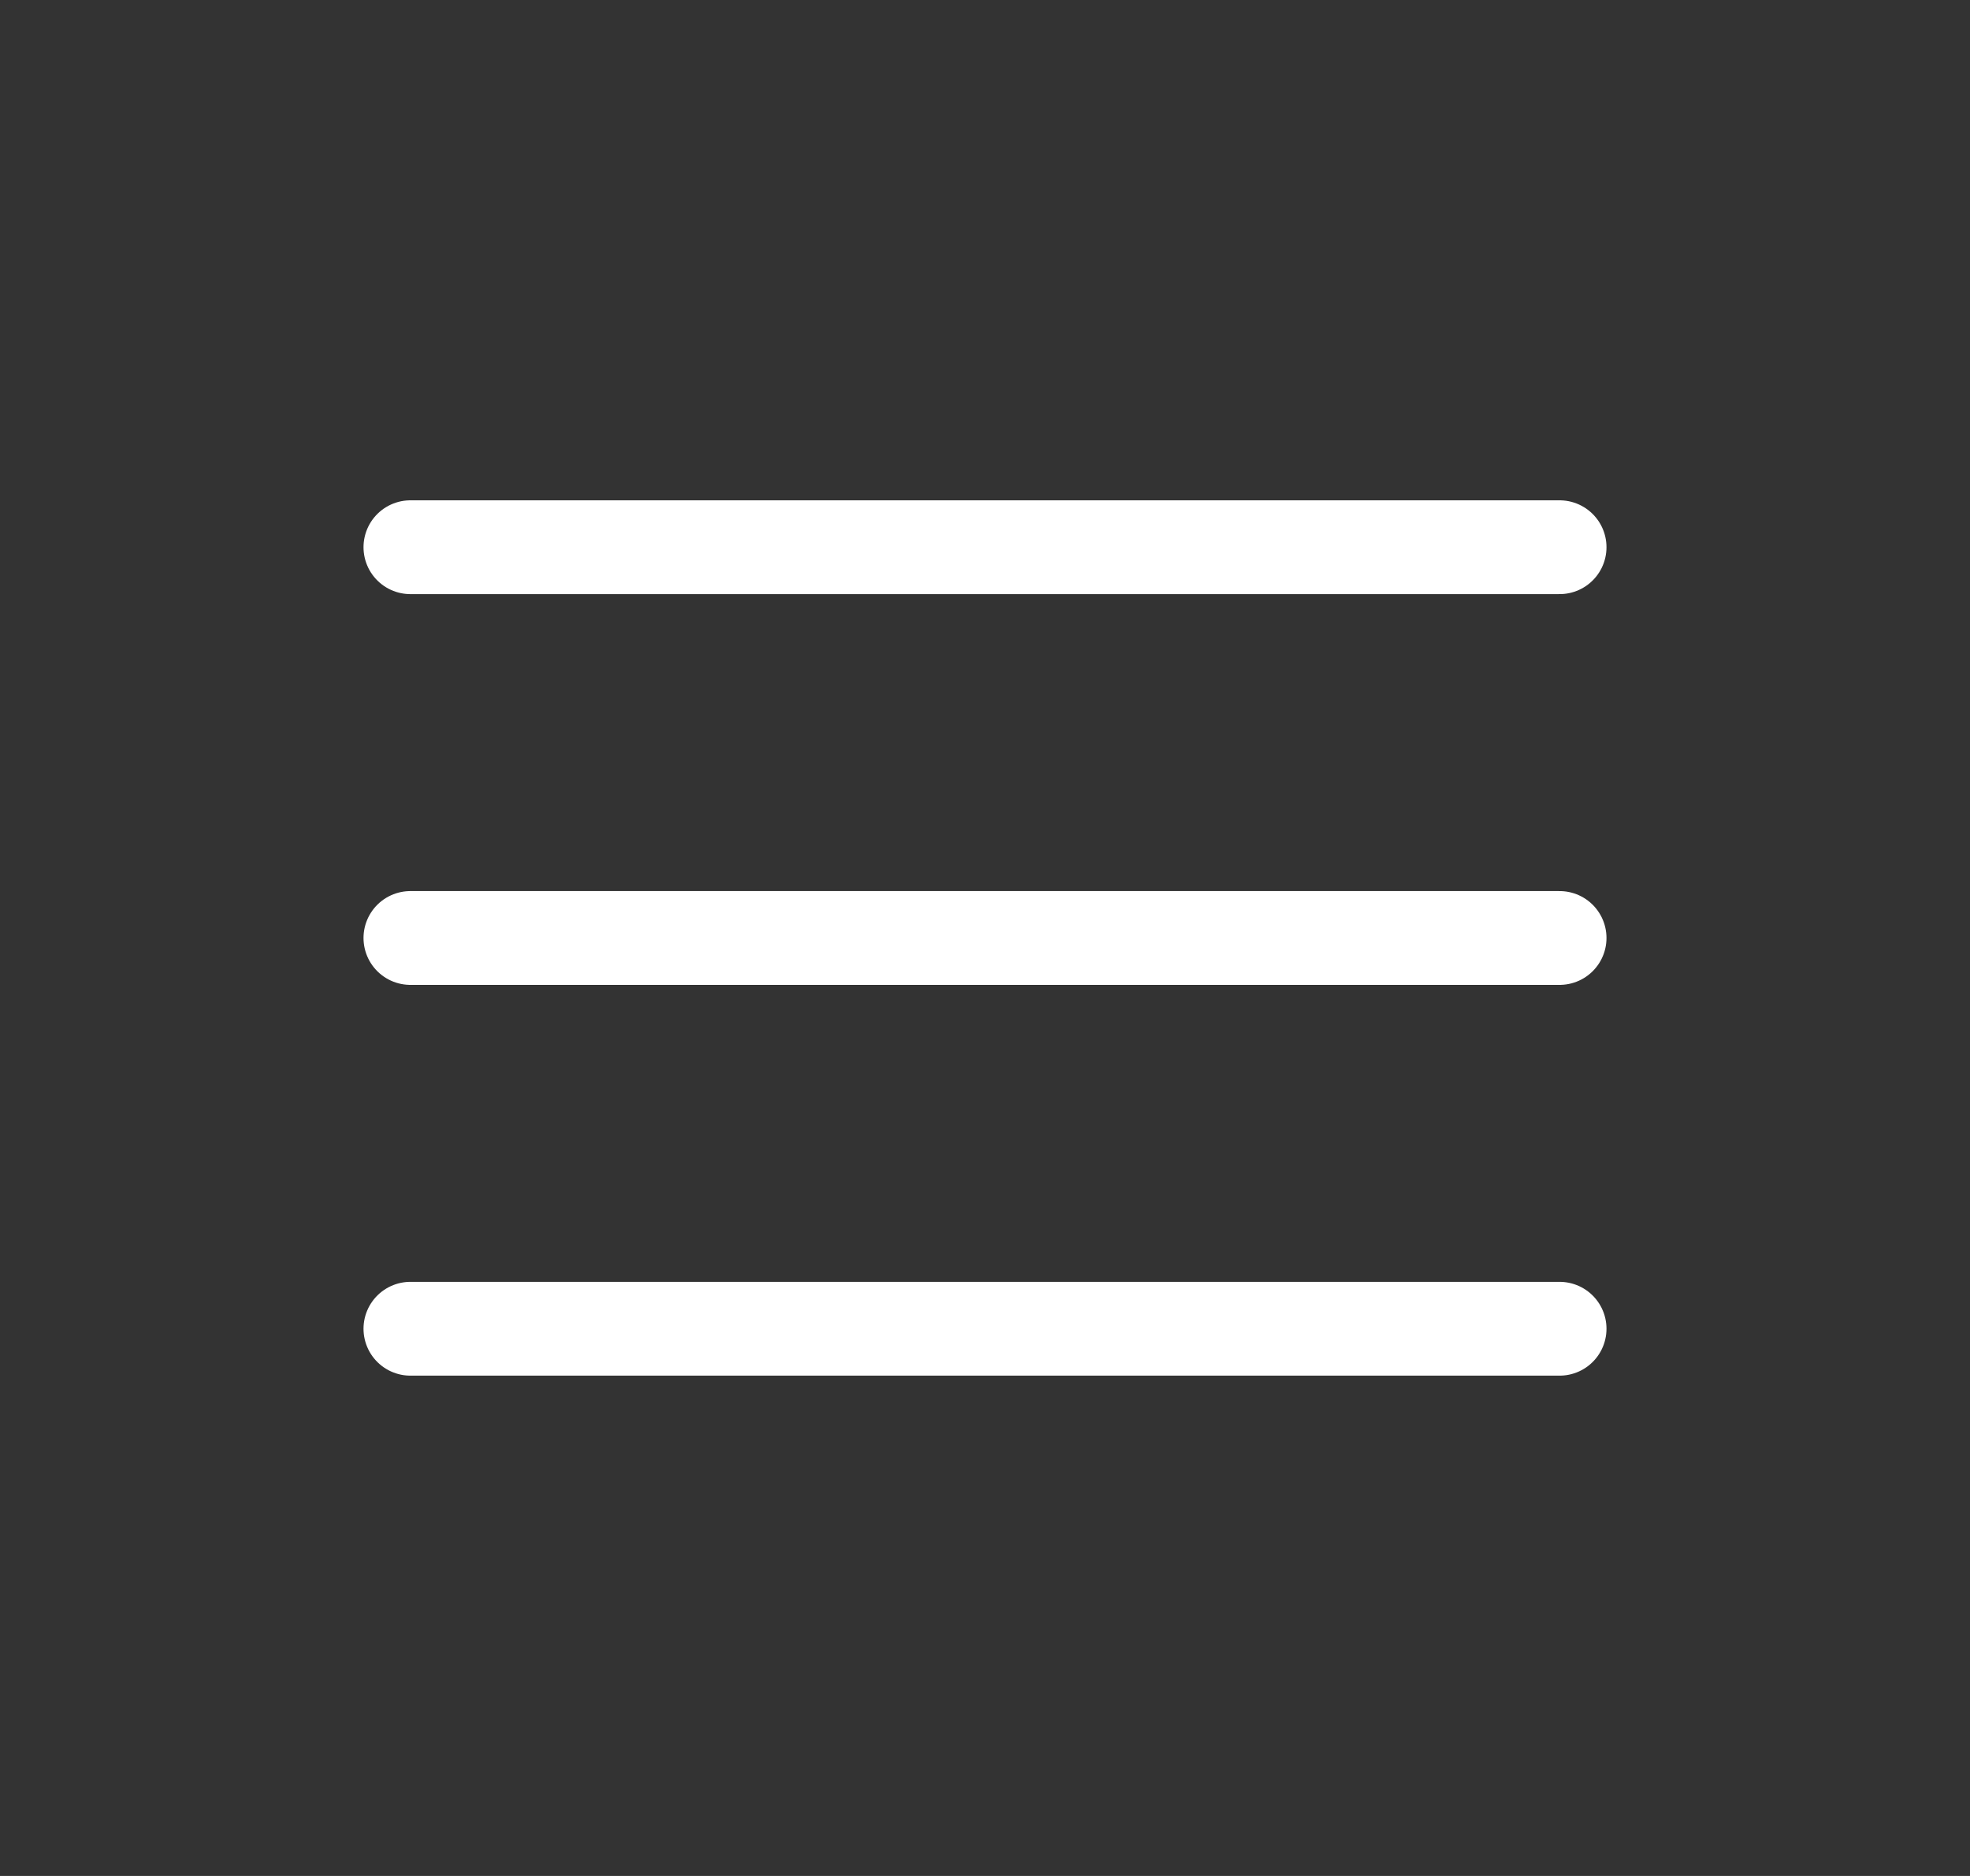<svg width="42" height="40" viewBox="0 0 42 40" fill="none" xmlns="http://www.w3.org/2000/svg">
<rect x="0" y="0" width="42" height="40" fill="#333333" stroke="none"/>
<path d="M8.75 11.668H33.25" stroke="white" stroke-width="2" stroke-linecap="round"/>
<path d="M8.75 20H33.25" stroke="white" stroke-width="2" stroke-linecap="round"/>
<path d="M8.75 28.332H33.25" stroke="white" stroke-width="2" stroke-linecap="round"/>
</svg>
